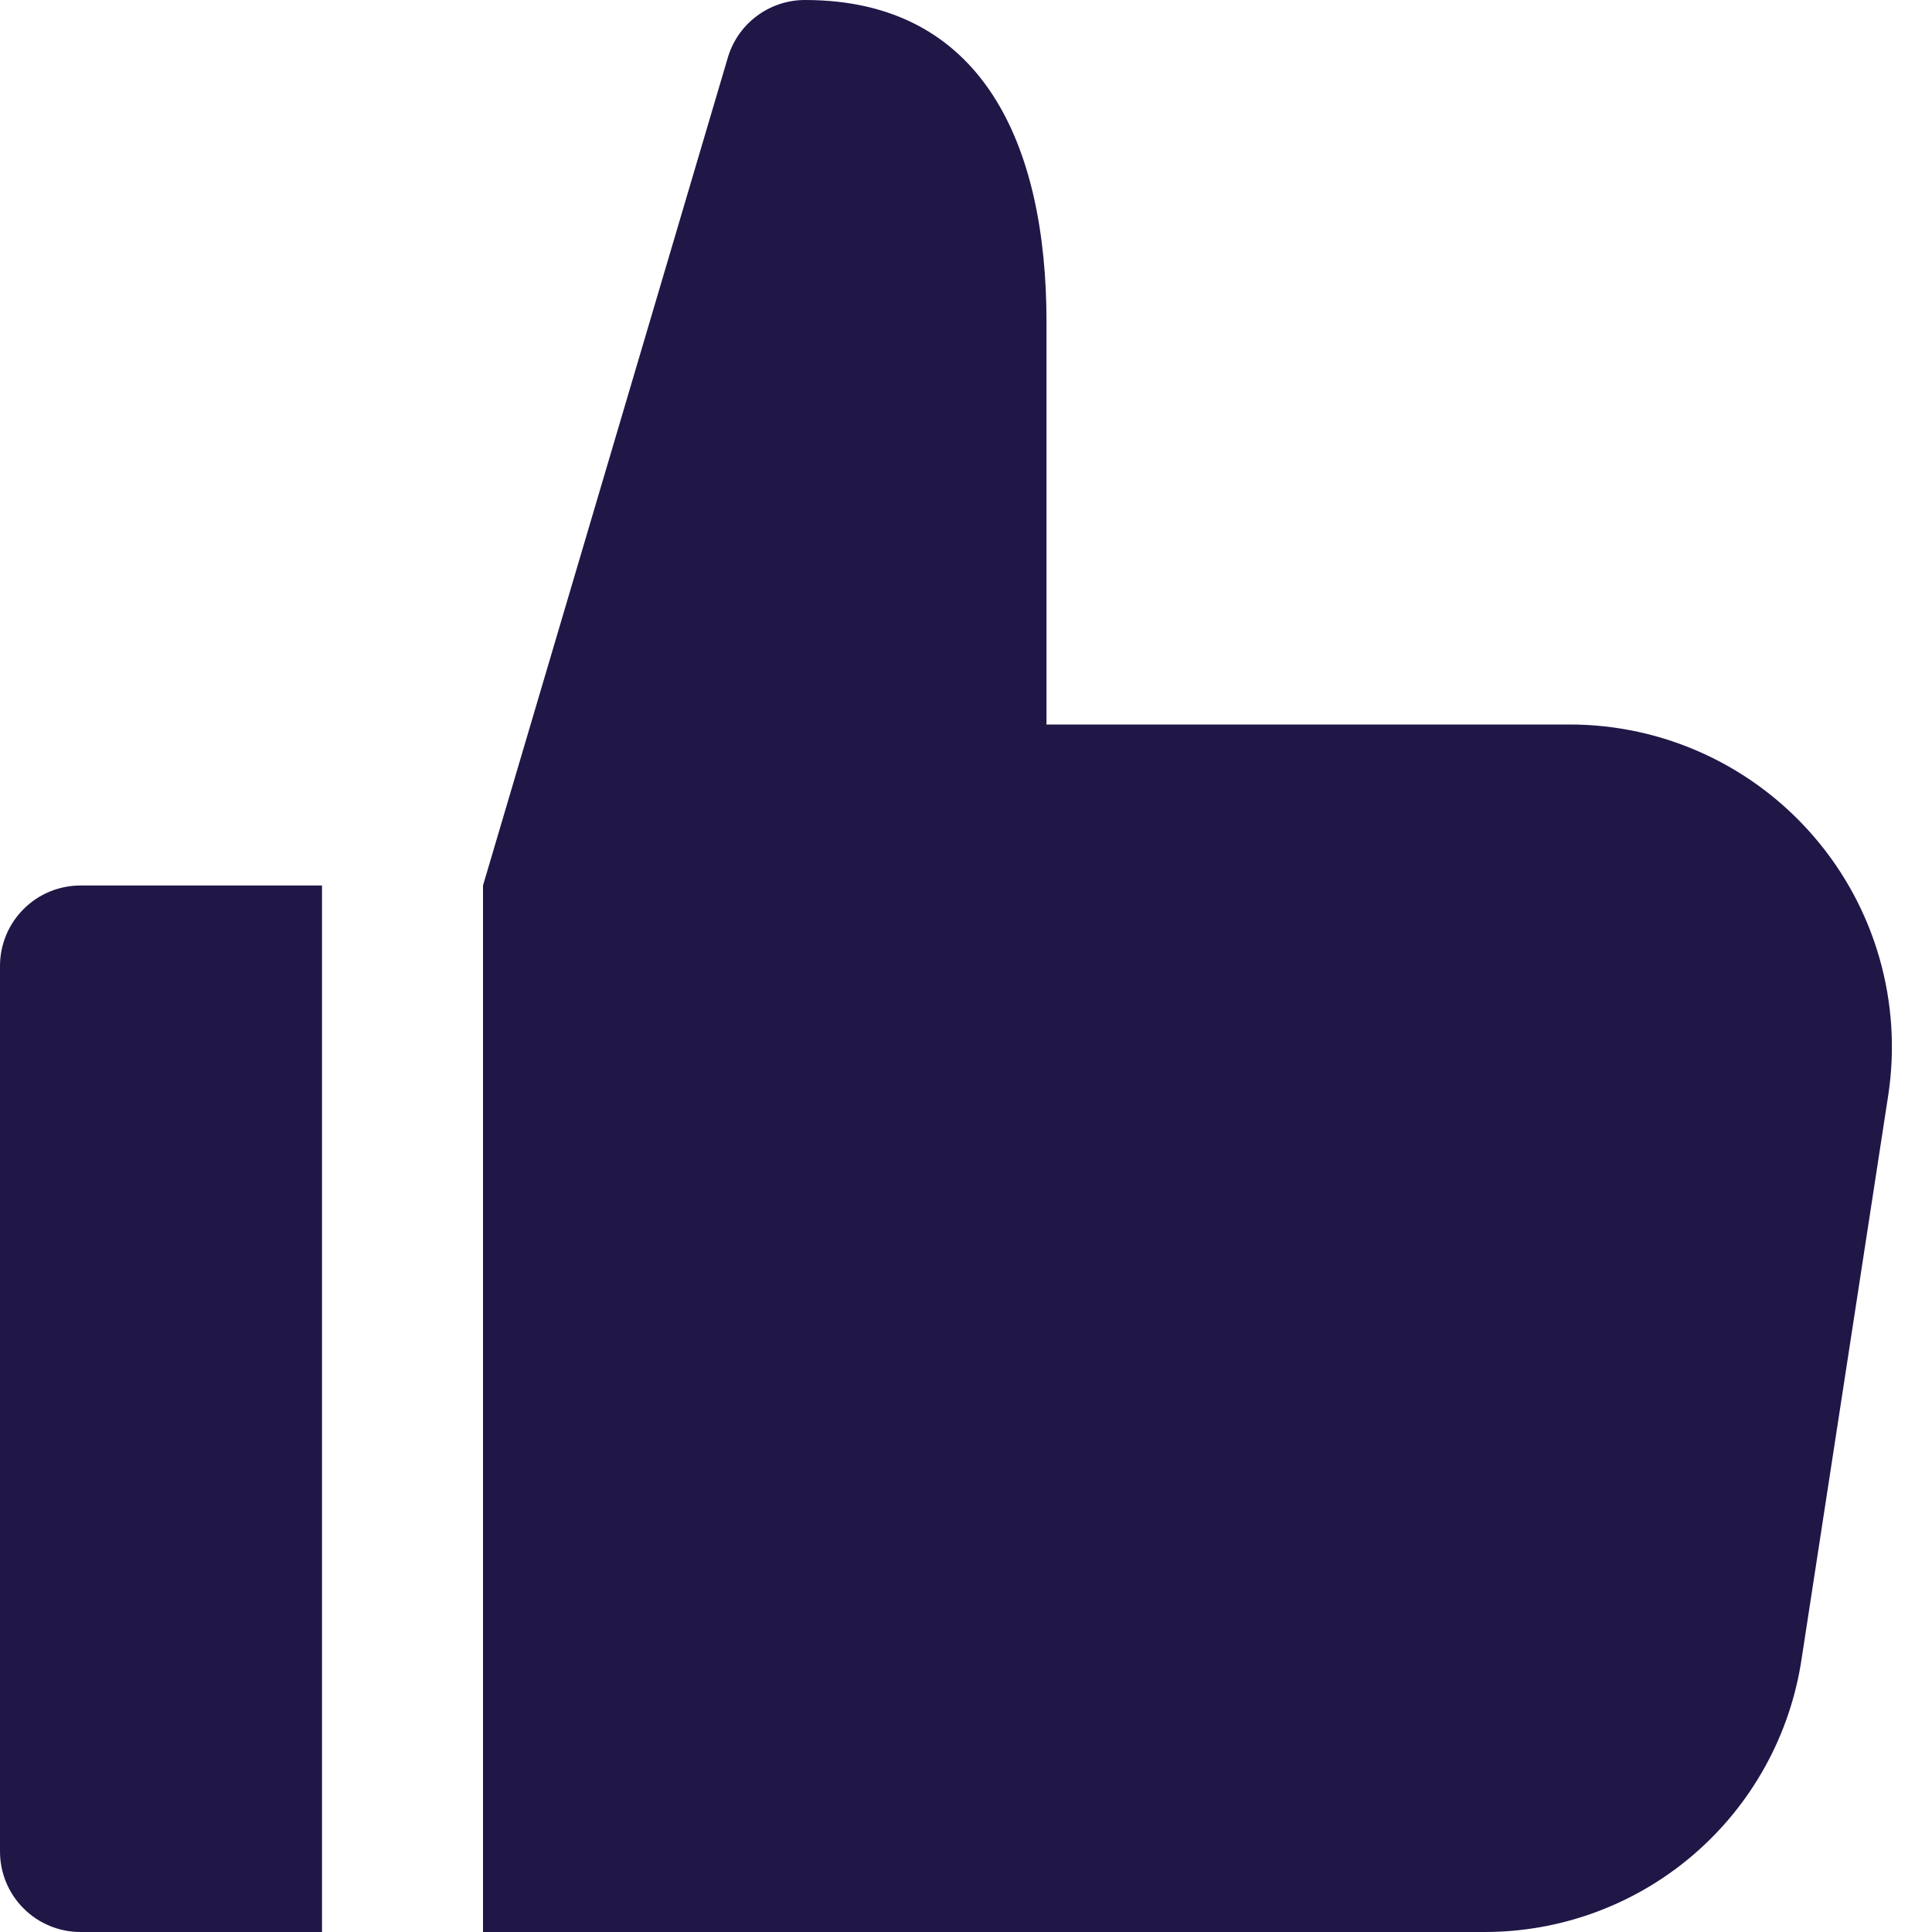 <svg width="24" height="24" viewBox="0 0 24 24" fill="none" xmlns="http://www.w3.org/2000/svg">
<path d="M4 11H1C0.735 11 0.48 11.105 0.293 11.293C0.105 11.48 0 11.735 0 12L0 23C0 23.265 0.105 23.52 0.293 23.707C0.48 23.895 0.735 24 1 24H4V11Z" fill="#201747"/>
<path d="M22.539 10.4C22.163 9.961 21.698 9.609 21.173 9.367C20.648 9.125 20.078 9 19.5 9H13V4C13 1.794 12.206 2.08553e-08 10 2.08553e-08C9.781 -4.47776e-05 9.567 0.072 9.393 0.205C9.218 0.338 9.093 0.525 9.035 0.737L6 11V24H18.426C19.383 24.004 20.309 23.664 21.035 23.041C21.761 22.418 22.239 21.554 22.38 20.608L23.456 13.608C23.543 13.039 23.506 12.457 23.348 11.904C23.19 11.35 22.914 10.837 22.539 10.4Z" fill="#201747"/>
</svg>
